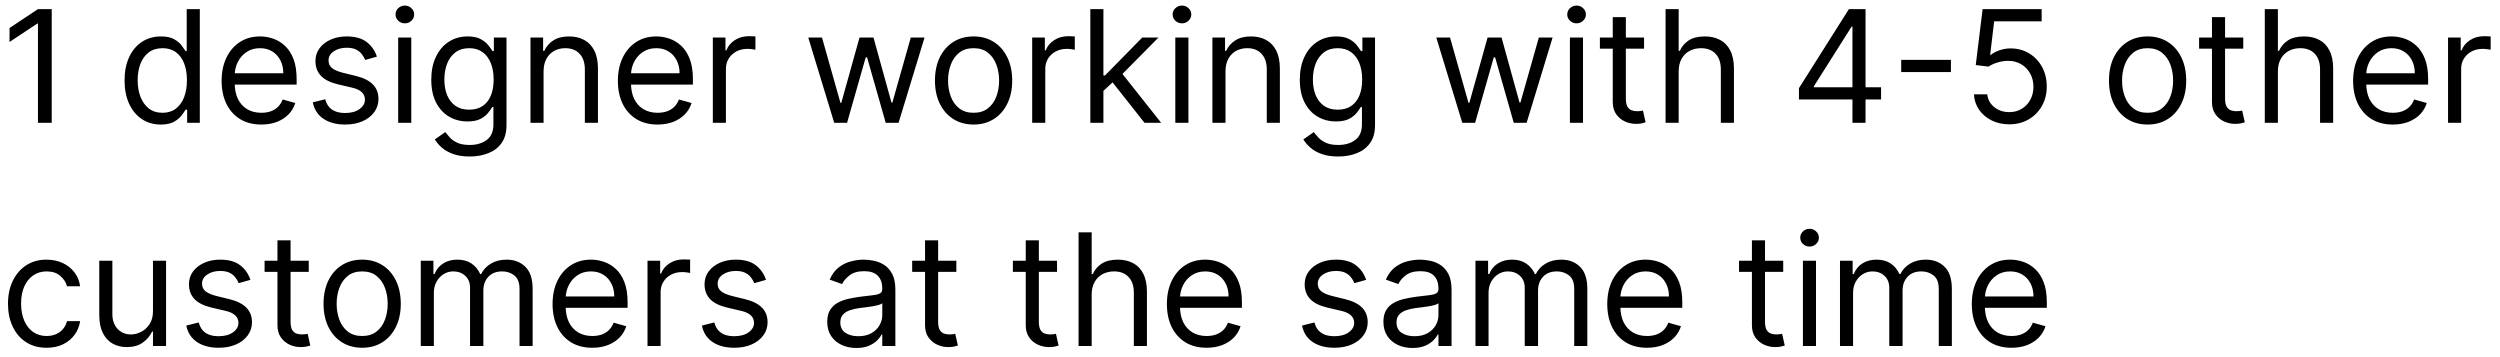 <svg width="224" height="32" viewBox="0 0 224 32" fill="none" xmlns="http://www.w3.org/2000/svg">
<path d="M4.634 0.818V11H3.401V2.111H3.341L0.855 3.761V2.509L3.401 0.818H4.634ZM14.403 11.159C13.766 11.159 13.204 10.998 12.717 10.677C12.23 10.352 11.849 9.895 11.574 9.305C11.299 8.711 11.161 8.01 11.161 7.202C11.161 6.4 11.299 5.704 11.574 5.114C11.849 4.524 12.232 4.068 12.722 3.746C13.213 3.425 13.78 3.264 14.423 3.264C14.92 3.264 15.312 3.347 15.601 3.513C15.893 3.675 16.115 3.861 16.267 4.07C16.423 4.275 16.544 4.444 16.63 4.577H16.729V0.818H17.903V11H16.769V9.827H16.63C16.544 9.966 16.421 10.142 16.262 10.354C16.103 10.562 15.876 10.75 15.581 10.915C15.286 11.078 14.893 11.159 14.403 11.159ZM14.562 10.105C15.032 10.105 15.43 9.982 15.755 9.737C16.08 9.489 16.327 9.146 16.496 8.708C16.665 8.267 16.749 7.759 16.749 7.182C16.749 6.612 16.666 6.113 16.501 5.685C16.335 5.255 16.09 4.92 15.765 4.681C15.44 4.439 15.039 4.318 14.562 4.318C14.065 4.318 13.65 4.446 13.319 4.701C12.991 4.953 12.744 5.296 12.578 5.73C12.416 6.161 12.335 6.645 12.335 7.182C12.335 7.725 12.417 8.219 12.583 8.663C12.752 9.104 13.001 9.455 13.329 9.717C13.66 9.976 14.071 10.105 14.562 10.105ZM23.416 11.159C22.68 11.159 22.046 10.997 21.512 10.672C20.982 10.344 20.572 9.886 20.284 9.3C19.999 8.71 19.857 8.024 19.857 7.241C19.857 6.459 19.999 5.77 20.284 5.173C20.572 4.573 20.974 4.106 21.487 3.771C22.004 3.433 22.608 3.264 23.297 3.264C23.695 3.264 24.087 3.33 24.475 3.463C24.863 3.596 25.216 3.811 25.534 4.109C25.852 4.404 26.106 4.795 26.295 5.283C26.484 5.77 26.578 6.37 26.578 7.082V7.58H20.692V6.565H25.385C25.385 6.134 25.299 5.75 25.126 5.412C24.957 5.074 24.715 4.807 24.401 4.612C24.089 4.416 23.721 4.318 23.297 4.318C22.829 4.318 22.425 4.434 22.084 4.666C21.746 4.895 21.486 5.193 21.303 5.561C21.121 5.929 21.03 6.323 21.03 6.744V7.42C21.03 7.997 21.129 8.486 21.328 8.887C21.53 9.285 21.81 9.588 22.168 9.797C22.526 10.002 22.942 10.105 23.416 10.105C23.724 10.105 24.003 10.062 24.251 9.976C24.503 9.886 24.72 9.754 24.903 9.578C25.085 9.399 25.226 9.177 25.325 8.912L26.459 9.23C26.34 9.615 26.139 9.953 25.857 10.244C25.576 10.533 25.227 10.758 24.813 10.921C24.399 11.079 23.933 11.159 23.416 11.159ZM33.772 5.074L32.718 5.372C32.652 5.197 32.554 5.026 32.425 4.86C32.299 4.691 32.126 4.552 31.908 4.442C31.689 4.333 31.409 4.278 31.067 4.278C30.6 4.278 30.211 4.386 29.899 4.602C29.591 4.814 29.437 5.084 29.437 5.412C29.437 5.704 29.543 5.934 29.755 6.103C29.967 6.272 30.299 6.413 30.749 6.526L31.883 6.804C32.566 6.97 33.074 7.223 33.409 7.565C33.744 7.903 33.911 8.339 33.911 8.872C33.911 9.31 33.785 9.701 33.533 10.046C33.285 10.39 32.937 10.662 32.489 10.861C32.042 11.06 31.521 11.159 30.928 11.159C30.149 11.159 29.505 10.99 28.994 10.652C28.484 10.314 28.161 9.82 28.025 9.17L29.139 8.892C29.245 9.303 29.445 9.611 29.74 9.817C30.038 10.022 30.428 10.125 30.908 10.125C31.455 10.125 31.889 10.009 32.211 9.777C32.536 9.542 32.698 9.26 32.698 8.932C32.698 8.667 32.605 8.445 32.42 8.266C32.234 8.083 31.949 7.947 31.565 7.858L30.292 7.56C29.593 7.394 29.079 7.137 28.751 6.789C28.426 6.438 28.264 5.999 28.264 5.472C28.264 5.041 28.384 4.66 28.626 4.328C28.872 3.997 29.205 3.737 29.626 3.548C30.05 3.359 30.53 3.264 31.067 3.264C31.823 3.264 32.416 3.43 32.847 3.761C33.282 4.093 33.59 4.53 33.772 5.074ZM35.677 11V3.364H36.851V11H35.677ZM36.274 2.091C36.045 2.091 35.848 2.013 35.682 1.857C35.52 1.701 35.439 1.514 35.439 1.295C35.439 1.077 35.52 0.889 35.682 0.734C35.848 0.578 36.045 0.5 36.274 0.5C36.503 0.5 36.698 0.578 36.861 0.734C37.026 0.889 37.109 1.077 37.109 1.295C37.109 1.514 37.026 1.701 36.861 1.857C36.698 2.013 36.503 2.091 36.274 2.091ZM42.082 14.023C41.515 14.023 41.028 13.95 40.62 13.804C40.213 13.662 39.873 13.473 39.601 13.237C39.333 13.005 39.119 12.757 38.96 12.492L39.895 11.835C40.001 11.974 40.135 12.133 40.297 12.312C40.46 12.495 40.682 12.652 40.963 12.785C41.248 12.921 41.621 12.989 42.082 12.989C42.699 12.989 43.207 12.839 43.608 12.541C44.009 12.243 44.21 11.776 44.21 11.139V9.588H44.11C44.024 9.727 43.902 9.9 43.742 10.105C43.587 10.307 43.361 10.488 43.066 10.647C42.775 10.803 42.38 10.881 41.883 10.881C41.267 10.881 40.713 10.735 40.223 10.443C39.735 10.152 39.349 9.727 39.064 9.17C38.783 8.614 38.642 7.938 38.642 7.142C38.642 6.36 38.779 5.679 39.054 5.099C39.329 4.515 39.712 4.065 40.203 3.746C40.693 3.425 41.26 3.264 41.903 3.264C42.4 3.264 42.795 3.347 43.086 3.513C43.381 3.675 43.607 3.861 43.762 4.07C43.922 4.275 44.044 4.444 44.13 4.577H44.25V3.364H45.383V11.219C45.383 11.875 45.234 12.409 44.936 12.82C44.641 13.234 44.243 13.537 43.742 13.729C43.245 13.925 42.692 14.023 42.082 14.023ZM42.042 9.827C42.513 9.827 42.911 9.719 43.235 9.504C43.56 9.288 43.807 8.978 43.976 8.574C44.145 8.17 44.23 7.686 44.23 7.122C44.23 6.572 44.147 6.086 43.981 5.665C43.816 5.245 43.57 4.915 43.245 4.676C42.921 4.438 42.52 4.318 42.042 4.318C41.545 4.318 41.131 4.444 40.799 4.696C40.471 4.948 40.224 5.286 40.059 5.71C39.896 6.134 39.815 6.605 39.815 7.122C39.815 7.652 39.898 8.121 40.064 8.529C40.233 8.933 40.481 9.252 40.809 9.484C41.141 9.712 41.552 9.827 42.042 9.827ZM48.704 6.406V11H47.531V3.364H48.664V4.557H48.764C48.943 4.169 49.215 3.857 49.579 3.622C49.944 3.384 50.414 3.264 50.991 3.264C51.508 3.264 51.961 3.37 52.348 3.582C52.736 3.791 53.038 4.109 53.253 4.537C53.469 4.961 53.576 5.498 53.576 6.148V11H52.403V6.227C52.403 5.627 52.247 5.16 51.936 4.825C51.624 4.487 51.197 4.318 50.653 4.318C50.279 4.318 49.944 4.399 49.649 4.562C49.357 4.724 49.127 4.961 48.958 5.273C48.789 5.584 48.704 5.962 48.704 6.406ZM58.922 11.159C58.186 11.159 57.552 10.997 57.018 10.672C56.488 10.344 56.078 9.886 55.79 9.3C55.505 8.71 55.362 8.024 55.362 7.241C55.362 6.459 55.505 5.77 55.79 5.173C56.078 4.573 56.479 4.106 56.993 3.771C57.51 3.433 58.113 3.264 58.803 3.264C59.2 3.264 59.593 3.33 59.981 3.463C60.369 3.596 60.722 3.811 61.04 4.109C61.358 4.404 61.612 4.795 61.801 5.283C61.989 5.77 62.084 6.37 62.084 7.082V7.58H56.198V6.565H60.891C60.891 6.134 60.805 5.75 60.632 5.412C60.463 5.074 60.221 4.807 59.906 4.612C59.595 4.416 59.227 4.318 58.803 4.318C58.335 4.318 57.931 4.434 57.59 4.666C57.252 4.895 56.991 5.193 56.809 5.561C56.627 5.929 56.536 6.323 56.536 6.744V7.42C56.536 7.997 56.635 8.486 56.834 8.887C57.036 9.285 57.316 9.588 57.674 9.797C58.032 10.002 58.448 10.105 58.922 10.105C59.23 10.105 59.509 10.062 59.757 9.976C60.009 9.886 60.226 9.754 60.409 9.578C60.591 9.399 60.732 9.177 60.831 8.912L61.965 9.23C61.845 9.615 61.645 9.953 61.363 10.244C61.081 10.533 60.733 10.758 60.319 10.921C59.905 11.079 59.439 11.159 58.922 11.159ZM63.869 11V3.364H65.002V4.517H65.082C65.221 4.139 65.473 3.833 65.838 3.597C66.202 3.362 66.613 3.244 67.07 3.244C67.157 3.244 67.264 3.246 67.394 3.249C67.523 3.253 67.621 3.258 67.687 3.264V4.457C67.647 4.447 67.556 4.433 67.413 4.413C67.274 4.389 67.127 4.378 66.971 4.378C66.6 4.378 66.268 4.456 65.977 4.612C65.688 4.764 65.46 4.976 65.291 5.248C65.125 5.516 65.042 5.823 65.042 6.168V11H63.869ZM74.745 11L72.419 3.364H73.652L75.302 9.21H75.382L77.012 3.364H78.265L79.876 9.19H79.956L81.606 3.364H82.839L80.512 11H79.359L77.689 5.134H77.569L75.899 11H74.745ZM87.233 11.159C86.543 11.159 85.939 10.995 85.418 10.667C84.901 10.339 84.497 9.88 84.205 9.29C83.917 8.7 83.772 8.01 83.772 7.222C83.772 6.426 83.917 5.732 84.205 5.138C84.497 4.545 84.901 4.085 85.418 3.756C85.939 3.428 86.543 3.264 87.233 3.264C87.922 3.264 88.525 3.428 89.042 3.756C89.563 4.085 89.967 4.545 90.255 5.138C90.547 5.732 90.693 6.426 90.693 7.222C90.693 8.01 90.547 8.7 90.255 9.29C89.967 9.88 89.563 10.339 89.042 10.667C88.525 10.995 87.922 11.159 87.233 11.159ZM87.233 10.105C87.757 10.105 88.187 9.971 88.525 9.702C88.864 9.434 89.114 9.081 89.276 8.643C89.439 8.206 89.52 7.732 89.52 7.222C89.52 6.711 89.439 6.236 89.276 5.795C89.114 5.354 88.864 4.998 88.525 4.726C88.187 4.454 87.757 4.318 87.233 4.318C86.709 4.318 86.278 4.454 85.94 4.726C85.602 4.998 85.352 5.354 85.189 5.795C85.027 6.236 84.946 6.711 84.946 7.222C84.946 7.732 85.027 8.206 85.189 8.643C85.352 9.081 85.602 9.434 85.94 9.702C86.278 9.971 86.709 10.105 87.233 10.105ZM92.484 11V3.364H93.618V4.517H93.697C93.836 4.139 94.088 3.833 94.453 3.597C94.817 3.362 95.228 3.244 95.686 3.244C95.772 3.244 95.88 3.246 96.009 3.249C96.138 3.253 96.236 3.258 96.302 3.264V4.457C96.262 4.447 96.171 4.433 96.029 4.413C95.89 4.389 95.742 4.378 95.586 4.378C95.215 4.378 94.884 4.456 94.592 4.612C94.304 4.764 94.075 4.976 93.906 5.248C93.74 5.516 93.657 5.823 93.657 6.168V11H92.484ZM98.787 8.216L98.767 6.764H99.005L102.346 3.364H103.798L100.238 6.963H100.139L98.787 8.216ZM97.693 11V0.818H98.866V11H97.693ZM102.545 11L99.562 7.222L100.398 6.406L104.037 11H102.545ZM105.308 11V3.364H106.482V11H105.308ZM105.905 2.091C105.676 2.091 105.479 2.013 105.313 1.857C105.151 1.701 105.07 1.514 105.07 1.295C105.07 1.077 105.151 0.889 105.313 0.734C105.479 0.578 105.676 0.5 105.905 0.5C106.134 0.5 106.329 0.578 106.491 0.734C106.657 0.889 106.74 1.077 106.74 1.295C106.74 1.514 106.657 1.701 106.491 1.857C106.329 2.013 106.134 2.091 105.905 2.091ZM109.804 6.406V11H108.631V3.364H109.764V4.557H109.863C110.042 4.169 110.314 3.857 110.679 3.622C111.043 3.384 111.514 3.264 112.091 3.264C112.608 3.264 113.06 3.37 113.448 3.582C113.836 3.791 114.137 4.109 114.353 4.537C114.568 4.961 114.676 5.498 114.676 6.148V11H113.503V6.227C113.503 5.627 113.347 5.16 113.035 4.825C112.724 4.487 112.296 4.318 111.753 4.318C111.378 4.318 111.043 4.399 110.748 4.562C110.457 4.724 110.226 4.961 110.057 5.273C109.888 5.584 109.804 5.962 109.804 6.406ZM119.902 14.023C119.336 14.023 118.848 13.95 118.441 13.804C118.033 13.662 117.693 13.473 117.422 13.237C117.153 13.005 116.939 12.757 116.78 12.492L117.715 11.835C117.821 11.974 117.955 12.133 118.118 12.312C118.28 12.495 118.502 12.652 118.784 12.785C119.069 12.921 119.442 12.989 119.902 12.989C120.519 12.989 121.028 12.839 121.429 12.541C121.83 12.243 122.03 11.776 122.03 11.139V9.588H121.931C121.845 9.727 121.722 9.9 121.563 10.105C121.407 10.307 121.182 10.488 120.887 10.647C120.595 10.803 120.201 10.881 119.703 10.881C119.087 10.881 118.533 10.735 118.043 10.443C117.556 10.152 117.17 9.727 116.885 9.17C116.603 8.614 116.462 7.938 116.462 7.142C116.462 6.36 116.6 5.679 116.875 5.099C117.15 4.515 117.533 4.065 118.023 3.746C118.514 3.425 119.08 3.264 119.723 3.264C120.221 3.264 120.615 3.347 120.907 3.513C121.202 3.675 121.427 3.861 121.583 4.07C121.742 4.275 121.864 4.444 121.951 4.577H122.07V3.364H123.203V11.219C123.203 11.875 123.054 12.409 122.756 12.82C122.461 13.234 122.063 13.537 121.563 13.729C121.066 13.925 120.512 14.023 119.902 14.023ZM119.863 9.827C120.333 9.827 120.731 9.719 121.056 9.504C121.381 9.288 121.627 8.978 121.797 8.574C121.966 8.17 122.05 7.686 122.05 7.122C122.05 6.572 121.967 6.086 121.801 5.665C121.636 5.245 121.391 4.915 121.066 4.676C120.741 4.438 120.34 4.318 119.863 4.318C119.365 4.318 118.951 4.444 118.62 4.696C118.292 4.948 118.045 5.286 117.879 5.71C117.717 6.134 117.635 6.605 117.635 7.122C117.635 7.652 117.718 8.121 117.884 8.529C118.053 8.933 118.301 9.252 118.63 9.484C118.961 9.712 119.372 9.827 119.863 9.827ZM131.019 11L128.692 3.364H129.925L131.576 9.21H131.655L133.286 3.364H134.539L136.15 9.19H136.229L137.88 3.364H139.113L136.786 11H135.632L133.962 5.134H133.843L132.172 11H131.019ZM140.664 11V3.364H141.837V11H140.664ZM141.26 2.091C141.032 2.091 140.834 2.013 140.669 1.857C140.506 1.701 140.425 1.514 140.425 1.295C140.425 1.077 140.506 0.889 140.669 0.734C140.834 0.578 141.032 0.5 141.26 0.5C141.489 0.5 141.685 0.578 141.847 0.734C142.013 0.889 142.096 1.077 142.096 1.295C142.096 1.514 142.013 1.701 141.847 1.857C141.685 2.013 141.489 2.091 141.26 2.091ZM147.307 3.364V4.358H143.35V3.364H147.307ZM144.503 1.534H145.676V8.812C145.676 9.144 145.724 9.393 145.82 9.558C145.92 9.721 146.046 9.83 146.198 9.886C146.354 9.939 146.518 9.966 146.691 9.966C146.82 9.966 146.926 9.959 147.009 9.946C147.092 9.929 147.158 9.916 147.208 9.906L147.446 10.96C147.367 10.99 147.256 11.02 147.113 11.05C146.971 11.083 146.79 11.099 146.571 11.099C146.24 11.099 145.915 11.028 145.597 10.886C145.282 10.743 145.02 10.526 144.811 10.234C144.606 9.943 144.503 9.575 144.503 9.131V1.534ZM150.409 6.406V11H149.236V0.818H150.409V4.557H150.509C150.688 4.162 150.956 3.849 151.314 3.617C151.675 3.382 152.156 3.264 152.756 3.264C153.276 3.264 153.732 3.369 154.123 3.577C154.514 3.783 154.817 4.099 155.033 4.527C155.252 4.951 155.361 5.491 155.361 6.148V11H154.188V6.227C154.188 5.621 154.03 5.152 153.715 4.82C153.404 4.486 152.971 4.318 152.418 4.318C152.033 4.318 151.689 4.399 151.384 4.562C151.082 4.724 150.843 4.961 150.668 5.273C150.495 5.584 150.409 5.962 150.409 6.406ZM161.186 8.912V7.898L165.661 0.818H166.397V2.389H165.9L162.519 7.739V7.818H168.544V8.912H161.186ZM165.979 11V8.604V8.131V0.818H167.152V11H165.979ZM174.802 5.362V6.456H170.348V5.362H174.802ZM180.029 11.139C179.445 11.139 178.92 11.023 178.453 10.791C177.985 10.559 177.611 10.241 177.329 9.837C177.047 9.432 176.893 8.972 176.867 8.455H178.06C178.106 8.915 178.315 9.296 178.686 9.598C179.061 9.896 179.508 10.046 180.029 10.046C180.446 10.046 180.818 9.948 181.142 9.752C181.471 9.557 181.727 9.288 181.913 8.947C182.102 8.602 182.196 8.213 182.196 7.778C182.196 7.334 182.099 6.938 181.903 6.59C181.711 6.239 181.446 5.962 181.108 5.76C180.77 5.558 180.383 5.455 179.949 5.452C179.638 5.448 179.318 5.496 178.99 5.596C178.662 5.692 178.391 5.816 178.179 5.969L177.026 5.83L177.642 0.818H182.932V1.912H178.676L178.319 4.915H178.378C178.587 4.749 178.849 4.612 179.164 4.502C179.479 4.393 179.807 4.338 180.148 4.338C180.771 4.338 181.326 4.487 181.814 4.786C182.304 5.08 182.689 5.485 182.967 5.999C183.249 6.512 183.39 7.099 183.39 7.759C183.39 8.408 183.244 8.988 182.952 9.499C182.664 10.006 182.266 10.407 181.759 10.702C181.252 10.993 180.675 11.139 180.029 11.139ZM192.424 11.159C191.735 11.159 191.13 10.995 190.61 10.667C190.093 10.339 189.688 9.88 189.396 9.29C189.108 8.7 188.964 8.01 188.964 7.222C188.964 6.426 189.108 5.732 189.396 5.138C189.688 4.545 190.093 4.085 190.61 3.756C191.13 3.428 191.735 3.264 192.424 3.264C193.114 3.264 193.717 3.428 194.234 3.756C194.754 4.085 195.159 4.545 195.447 5.138C195.739 5.732 195.884 6.426 195.884 7.222C195.884 8.01 195.739 8.7 195.447 9.29C195.159 9.88 194.754 10.339 194.234 10.667C193.717 10.995 193.114 11.159 192.424 11.159ZM192.424 10.105C192.948 10.105 193.379 9.971 193.717 9.702C194.055 9.434 194.305 9.081 194.468 8.643C194.63 8.206 194.711 7.732 194.711 7.222C194.711 6.711 194.63 6.236 194.468 5.795C194.305 5.354 194.055 4.998 193.717 4.726C193.379 4.454 192.948 4.318 192.424 4.318C191.901 4.318 191.47 4.454 191.132 4.726C190.794 4.998 190.543 5.354 190.381 5.795C190.218 6.236 190.137 6.711 190.137 7.222C190.137 7.732 190.218 8.206 190.381 8.643C190.543 9.081 190.794 9.434 191.132 9.702C191.47 9.971 191.901 10.105 192.424 10.105ZM200.996 3.364V4.358H197.039V3.364H200.996ZM198.192 1.534H199.366V8.812C199.366 9.144 199.414 9.393 199.51 9.558C199.609 9.721 199.735 9.83 199.888 9.886C200.044 9.939 200.208 9.966 200.38 9.966C200.509 9.966 200.615 9.959 200.698 9.946C200.781 9.929 200.847 9.916 200.897 9.906L201.136 10.96C201.056 10.99 200.945 11.02 200.803 11.05C200.66 11.083 200.479 11.099 200.261 11.099C199.929 11.099 199.604 11.028 199.286 10.886C198.971 10.743 198.71 10.526 198.501 10.234C198.295 9.943 198.192 9.575 198.192 9.131V1.534ZM204.099 6.406V11H202.925V0.818H204.099V4.557H204.198C204.377 4.162 204.646 3.849 205.004 3.617C205.365 3.382 205.845 3.264 206.445 3.264C206.966 3.264 207.421 3.369 207.812 3.577C208.204 3.783 208.507 4.099 208.722 4.527C208.941 4.951 209.05 5.491 209.05 6.148V11H207.877V6.227C207.877 5.621 207.72 5.152 207.405 4.82C207.093 4.486 206.661 4.318 206.107 4.318C205.723 4.318 205.378 4.399 205.073 4.562C204.772 4.724 204.533 4.961 204.357 5.273C204.185 5.584 204.099 5.962 204.099 6.406ZM214.399 11.159C213.663 11.159 213.028 10.997 212.494 10.672C211.964 10.344 211.555 9.886 211.267 9.3C210.981 8.71 210.839 8.024 210.839 7.241C210.839 6.459 210.981 5.77 211.267 5.173C211.555 4.573 211.956 4.106 212.47 3.771C212.987 3.433 213.59 3.264 214.279 3.264C214.677 3.264 215.07 3.33 215.458 3.463C215.845 3.596 216.198 3.811 216.517 4.109C216.835 4.404 217.088 4.795 217.277 5.283C217.466 5.77 217.561 6.37 217.561 7.082V7.58H211.674V6.565H216.367C216.367 6.134 216.281 5.75 216.109 5.412C215.94 5.074 215.698 4.807 215.383 4.612C215.071 4.416 214.704 4.318 214.279 4.318C213.812 4.318 213.408 4.434 213.066 4.666C212.728 4.895 212.468 5.193 212.286 5.561C212.103 5.929 212.012 6.323 212.012 6.744V7.42C212.012 7.997 212.112 8.486 212.311 8.887C212.513 9.285 212.793 9.588 213.151 9.797C213.509 10.002 213.925 10.105 214.399 10.105C214.707 10.105 214.985 10.062 215.234 9.976C215.486 9.886 215.703 9.754 215.885 9.578C216.067 9.399 216.208 9.177 216.308 8.912L217.441 9.23C217.322 9.615 217.121 9.953 216.84 10.244C216.558 10.533 216.21 10.758 215.796 10.921C215.381 11.079 214.916 11.159 214.399 11.159ZM219.345 11V3.364H220.479V4.517H220.558C220.698 4.139 220.95 3.833 221.314 3.597C221.679 3.362 222.09 3.244 222.547 3.244C222.633 3.244 222.741 3.246 222.87 3.249C222.999 3.253 223.097 3.258 223.164 3.264V4.457C223.124 4.447 223.033 4.433 222.89 4.413C222.751 4.389 222.603 4.378 222.448 4.378C222.076 4.378 221.745 4.456 221.453 4.612C221.165 4.764 220.936 4.976 220.767 5.248C220.602 5.516 220.519 5.823 220.519 6.168V11H219.345ZM4.176 31.159C3.46 31.159 2.844 30.99 2.327 30.652C1.81 30.314 1.412 29.848 1.134 29.255C0.855 28.662 0.716 27.984 0.716 27.222C0.716 26.446 0.858 25.762 1.143 25.168C1.432 24.572 1.833 24.106 2.347 23.771C2.864 23.433 3.467 23.264 4.156 23.264C4.693 23.264 5.177 23.364 5.608 23.562C6.039 23.761 6.392 24.04 6.667 24.398C6.942 24.756 7.113 25.173 7.179 25.651H6.006C5.916 25.303 5.717 24.994 5.409 24.726C5.104 24.454 4.693 24.318 4.176 24.318C3.719 24.318 3.318 24.438 2.973 24.676C2.632 24.912 2.365 25.245 2.173 25.675C1.984 26.103 1.889 26.605 1.889 27.182C1.889 27.772 1.982 28.285 2.168 28.723C2.357 29.16 2.622 29.5 2.963 29.742C3.308 29.984 3.712 30.105 4.176 30.105C4.481 30.105 4.758 30.052 5.006 29.946C5.255 29.84 5.465 29.688 5.638 29.489C5.81 29.29 5.933 29.051 6.006 28.773H7.179C7.113 29.224 6.949 29.63 6.687 29.991C6.428 30.349 6.085 30.634 5.658 30.846C5.233 31.055 4.74 31.159 4.176 31.159ZM13.707 27.878V23.364H14.88V31H13.707V29.707H13.627C13.448 30.095 13.17 30.425 12.792 30.697C12.414 30.965 11.937 31.099 11.36 31.099C10.883 31.099 10.459 30.995 10.087 30.786C9.716 30.574 9.424 30.256 9.212 29.832C9 29.404 8.894 28.866 8.894 28.216V23.364H10.068V28.136C10.068 28.693 10.223 29.137 10.535 29.469C10.85 29.8 11.251 29.966 11.738 29.966C12.03 29.966 12.326 29.891 12.628 29.742C12.933 29.593 13.188 29.364 13.393 29.056C13.602 28.748 13.707 28.355 13.707 27.878ZM22.438 25.074L21.384 25.372C21.318 25.197 21.22 25.026 21.091 24.86C20.965 24.691 20.792 24.552 20.574 24.442C20.355 24.333 20.075 24.278 19.733 24.278C19.266 24.278 18.877 24.386 18.565 24.602C18.257 24.814 18.103 25.084 18.103 25.412C18.103 25.704 18.209 25.934 18.421 26.103C18.633 26.272 18.965 26.413 19.415 26.526L20.549 26.804C21.232 26.97 21.74 27.223 22.075 27.565C22.41 27.903 22.577 28.338 22.577 28.872C22.577 29.31 22.451 29.701 22.199 30.046C21.951 30.39 21.603 30.662 21.155 30.861C20.708 31.06 20.188 31.159 19.594 31.159C18.815 31.159 18.171 30.99 17.66 30.652C17.15 30.314 16.827 29.82 16.691 29.171L17.805 28.892C17.911 29.303 18.111 29.611 18.406 29.817C18.704 30.022 19.094 30.125 19.574 30.125C20.121 30.125 20.555 30.009 20.877 29.777C21.202 29.542 21.364 29.26 21.364 28.932C21.364 28.667 21.271 28.445 21.086 28.266C20.9 28.083 20.615 27.947 20.231 27.858L18.958 27.56C18.259 27.394 17.745 27.137 17.417 26.789C17.092 26.438 16.93 25.999 16.93 25.472C16.93 25.041 17.05 24.66 17.292 24.328C17.538 23.997 17.871 23.736 18.292 23.548C18.716 23.359 19.197 23.264 19.733 23.264C20.489 23.264 21.082 23.43 21.513 23.761C21.948 24.093 22.256 24.53 22.438 25.074ZM27.664 23.364V24.358H23.707V23.364H27.664ZM24.86 21.534H26.034V28.812C26.034 29.144 26.082 29.392 26.178 29.558C26.277 29.721 26.403 29.83 26.556 29.886C26.712 29.939 26.876 29.966 27.048 29.966C27.177 29.966 27.283 29.959 27.366 29.946C27.449 29.93 27.515 29.916 27.565 29.906L27.804 30.96C27.724 30.99 27.613 31.02 27.471 31.05C27.328 31.083 27.147 31.099 26.929 31.099C26.597 31.099 26.272 31.028 25.954 30.886C25.639 30.743 25.378 30.526 25.169 30.234C24.963 29.943 24.86 29.575 24.86 29.131V21.534ZM32.45 31.159C31.76 31.159 31.155 30.995 30.635 30.667C30.118 30.339 29.713 29.88 29.422 29.29C29.134 28.7 28.989 28.01 28.989 27.222C28.989 26.426 29.134 25.732 29.422 25.139C29.713 24.545 30.118 24.084 30.635 23.756C31.155 23.428 31.76 23.264 32.45 23.264C33.139 23.264 33.742 23.428 34.259 23.756C34.78 24.084 35.184 24.545 35.472 25.139C35.764 25.732 35.91 26.426 35.91 27.222C35.91 28.01 35.764 28.7 35.472 29.29C35.184 29.88 34.78 30.339 34.259 30.667C33.742 30.995 33.139 31.159 32.45 31.159ZM32.45 30.105C32.973 30.105 33.404 29.971 33.742 29.702C34.08 29.434 34.331 29.081 34.493 28.643C34.655 28.206 34.736 27.732 34.736 27.222C34.736 26.711 34.655 26.236 34.493 25.795C34.331 25.354 34.08 24.998 33.742 24.726C33.404 24.454 32.973 24.318 32.45 24.318C31.926 24.318 31.495 24.454 31.157 24.726C30.819 24.998 30.569 25.354 30.406 25.795C30.244 26.236 30.163 26.711 30.163 27.222C30.163 27.732 30.244 28.206 30.406 28.643C30.569 29.081 30.819 29.434 31.157 29.702C31.495 29.971 31.926 30.105 32.45 30.105ZM37.701 31V23.364H38.834V24.557H38.934C39.093 24.149 39.35 23.833 39.704 23.607C40.059 23.379 40.485 23.264 40.982 23.264C41.486 23.264 41.905 23.379 42.24 23.607C42.578 23.833 42.841 24.149 43.03 24.557H43.11C43.306 24.162 43.599 23.849 43.99 23.617C44.381 23.382 44.85 23.264 45.397 23.264C46.08 23.264 46.638 23.478 47.072 23.905C47.507 24.33 47.724 24.991 47.724 25.889V31H46.55V25.889C46.55 25.326 46.396 24.923 46.088 24.681C45.78 24.439 45.417 24.318 44.999 24.318C44.462 24.318 44.046 24.481 43.751 24.805C43.456 25.127 43.309 25.535 43.309 26.028V31H42.116V25.77C42.116 25.336 41.975 24.986 41.693 24.721C41.411 24.452 41.048 24.318 40.604 24.318C40.299 24.318 40.014 24.399 39.749 24.562C39.487 24.724 39.275 24.95 39.113 25.238C38.954 25.523 38.874 25.853 38.874 26.227V31H37.701ZM53.071 31.159C52.335 31.159 51.7 30.997 51.166 30.672C50.636 30.344 50.227 29.886 49.938 29.3C49.653 28.71 49.511 28.024 49.511 27.241C49.511 26.459 49.653 25.77 49.938 25.173C50.227 24.573 50.628 24.106 51.142 23.771C51.659 23.433 52.262 23.264 52.951 23.264C53.349 23.264 53.742 23.331 54.129 23.463C54.517 23.596 54.87 23.811 55.188 24.109C55.507 24.404 55.76 24.796 55.949 25.283C56.138 25.77 56.232 26.37 56.232 27.082V27.579H50.346V26.565H55.039C55.039 26.134 54.953 25.75 54.781 25.412C54.612 25.074 54.37 24.807 54.055 24.611C53.743 24.416 53.375 24.318 52.951 24.318C52.484 24.318 52.08 24.434 51.738 24.666C51.4 24.895 51.14 25.193 50.958 25.561C50.775 25.929 50.684 26.323 50.684 26.744V27.421C50.684 27.997 50.784 28.486 50.982 28.887C51.185 29.285 51.465 29.588 51.823 29.797C52.181 30.002 52.596 30.105 53.071 30.105C53.379 30.105 53.657 30.062 53.906 29.976C54.158 29.886 54.375 29.754 54.557 29.578C54.739 29.399 54.88 29.177 54.98 28.912L56.113 29.23C55.994 29.615 55.793 29.953 55.511 30.244C55.23 30.533 54.882 30.758 54.468 30.921C54.053 31.079 53.587 31.159 53.071 31.159ZM58.017 31V23.364H59.151V24.517H59.23C59.37 24.139 59.621 23.833 59.986 23.597C60.351 23.362 60.761 23.244 61.219 23.244C61.305 23.244 61.413 23.246 61.542 23.249C61.671 23.253 61.769 23.258 61.835 23.264V24.457C61.796 24.447 61.705 24.433 61.562 24.413C61.423 24.389 61.275 24.378 61.12 24.378C60.748 24.378 60.417 24.456 60.125 24.611C59.837 24.764 59.608 24.976 59.439 25.248C59.273 25.516 59.191 25.823 59.191 26.168V31H58.017ZM68.635 25.074L67.581 25.372C67.515 25.197 67.417 25.026 67.288 24.86C67.162 24.691 66.99 24.552 66.771 24.442C66.552 24.333 66.272 24.278 65.931 24.278C65.463 24.278 65.074 24.386 64.762 24.602C64.454 24.814 64.3 25.084 64.3 25.412C64.3 25.704 64.406 25.934 64.618 26.103C64.83 26.272 65.162 26.413 65.613 26.526L66.746 26.804C67.429 26.97 67.938 27.223 68.272 27.565C68.607 27.903 68.775 28.338 68.775 28.872C68.775 29.31 68.649 29.701 68.397 30.046C68.148 30.39 67.8 30.662 67.353 30.861C66.905 31.06 66.385 31.159 65.791 31.159C65.013 31.159 64.368 30.99 63.858 30.652C63.347 30.314 63.024 29.82 62.888 29.171L64.002 28.892C64.108 29.303 64.308 29.611 64.603 29.817C64.902 30.022 65.291 30.125 65.772 30.125C66.319 30.125 66.753 30.009 67.074 29.777C67.399 29.542 67.561 29.26 67.561 28.932C67.561 28.667 67.469 28.445 67.283 28.266C67.097 28.083 66.812 27.947 66.428 27.858L65.155 27.56C64.456 27.394 63.942 27.137 63.614 26.789C63.289 26.438 63.127 25.999 63.127 25.472C63.127 25.041 63.248 24.66 63.49 24.328C63.735 23.997 64.068 23.736 64.489 23.548C64.913 23.359 65.394 23.264 65.931 23.264C66.686 23.264 67.28 23.43 67.711 23.761C68.145 24.093 68.453 24.53 68.635 25.074ZM76.725 31.179C76.241 31.179 75.802 31.088 75.408 30.905C75.013 30.72 74.7 30.453 74.468 30.105C74.236 29.754 74.12 29.329 74.12 28.832C74.12 28.395 74.206 28.04 74.379 27.768C74.551 27.493 74.781 27.278 75.07 27.122C75.358 26.966 75.676 26.85 76.024 26.774C76.376 26.695 76.729 26.632 77.083 26.585C77.547 26.526 77.924 26.481 78.212 26.451C78.504 26.418 78.716 26.363 78.848 26.287C78.984 26.211 79.052 26.078 79.052 25.889V25.849C79.052 25.359 78.918 24.978 78.649 24.706C78.384 24.434 77.981 24.298 77.441 24.298C76.881 24.298 76.442 24.421 76.124 24.666C75.806 24.912 75.582 25.173 75.453 25.452L74.339 25.054C74.538 24.59 74.803 24.229 75.134 23.97C75.469 23.708 75.834 23.526 76.228 23.423C76.626 23.317 77.017 23.264 77.401 23.264C77.647 23.264 77.928 23.294 78.247 23.354C78.568 23.41 78.878 23.528 79.176 23.707C79.478 23.886 79.728 24.156 79.927 24.517C80.126 24.878 80.225 25.362 80.225 25.969V31H79.052V29.966H78.992C78.913 30.132 78.78 30.309 78.595 30.498C78.409 30.687 78.162 30.848 77.854 30.98C77.546 31.113 77.169 31.179 76.725 31.179ZM76.904 30.125C77.368 30.125 77.759 30.034 78.078 29.852C78.399 29.669 78.641 29.434 78.803 29.146C78.969 28.857 79.052 28.554 79.052 28.236V27.162C79.002 27.222 78.893 27.276 78.724 27.326C78.558 27.372 78.366 27.414 78.147 27.45C77.932 27.483 77.721 27.513 77.516 27.54C77.314 27.563 77.15 27.583 77.024 27.599C76.719 27.639 76.434 27.704 76.168 27.793C75.907 27.88 75.695 28.01 75.532 28.186C75.373 28.358 75.293 28.594 75.293 28.892C75.293 29.3 75.444 29.608 75.746 29.817C76.051 30.022 76.437 30.125 76.904 30.125ZM85.688 23.364V24.358H81.731V23.364H85.688ZM82.884 21.534H84.057V28.812C84.057 29.144 84.105 29.392 84.201 29.558C84.301 29.721 84.427 29.83 84.579 29.886C84.735 29.939 84.899 29.966 85.071 29.966C85.201 29.966 85.307 29.959 85.39 29.946C85.472 29.93 85.539 29.916 85.588 29.906L85.827 30.96C85.748 30.99 85.636 31.02 85.494 31.05C85.351 31.083 85.171 31.099 84.952 31.099C84.621 31.099 84.296 31.028 83.978 30.886C83.663 30.743 83.401 30.526 83.192 30.234C82.987 29.943 82.884 29.575 82.884 29.131V21.534ZM94.711 23.364V24.358H90.754V23.364H94.711ZM91.907 21.534H93.081V28.812C93.081 29.144 93.129 29.392 93.225 29.558C93.324 29.721 93.45 29.83 93.603 29.886C93.758 29.939 93.922 29.966 94.095 29.966C94.224 29.966 94.33 29.959 94.413 29.946C94.496 29.93 94.562 29.916 94.612 29.906L94.85 30.96C94.771 30.99 94.66 31.02 94.517 31.05C94.375 31.083 94.194 31.099 93.975 31.099C93.644 31.099 93.319 31.028 93.001 30.886C92.686 30.743 92.424 30.526 92.216 30.234C92.01 29.943 91.907 29.575 91.907 29.131V21.534ZM97.814 26.406V31H96.64V20.818H97.814V24.557H97.913C98.092 24.162 98.36 23.849 98.718 23.617C99.08 23.382 99.56 23.264 100.16 23.264C100.681 23.264 101.136 23.369 101.527 23.577C101.918 23.783 102.222 24.099 102.437 24.527C102.656 24.951 102.765 25.491 102.765 26.148V31H101.592V26.227C101.592 25.621 101.435 25.152 101.12 24.82C100.808 24.486 100.376 24.318 99.822 24.318C99.438 24.318 99.093 24.399 98.788 24.562C98.486 24.724 98.248 24.961 98.072 25.273C97.9 25.584 97.814 25.962 97.814 26.406ZM108.113 31.159C107.378 31.159 106.743 30.997 106.209 30.672C105.679 30.344 105.27 29.886 104.981 29.3C104.696 28.71 104.554 28.024 104.554 27.241C104.554 26.459 104.696 25.77 104.981 25.173C105.27 24.573 105.671 24.106 106.184 23.771C106.702 23.433 107.305 23.264 107.994 23.264C108.392 23.264 108.785 23.331 109.172 23.463C109.56 23.596 109.913 23.811 110.231 24.109C110.55 24.404 110.803 24.796 110.992 25.283C111.181 25.77 111.275 26.37 111.275 27.082V27.579H105.389V26.565H110.082C110.082 26.134 109.996 25.75 109.824 25.412C109.655 25.074 109.413 24.807 109.098 24.611C108.786 24.416 108.418 24.318 107.994 24.318C107.527 24.318 107.122 24.434 106.781 24.666C106.443 24.895 106.183 25.193 106.001 25.561C105.818 25.929 105.727 26.323 105.727 26.744V27.421C105.727 27.997 105.827 28.486 106.025 28.887C106.228 29.285 106.508 29.588 106.866 29.797C107.224 30.002 107.64 30.105 108.113 30.105C108.422 30.105 108.7 30.062 108.949 29.976C109.201 29.886 109.418 29.754 109.6 29.578C109.782 29.399 109.923 29.177 110.023 28.912L111.156 29.23C111.037 29.615 110.836 29.953 110.555 30.244C110.273 30.533 109.925 30.758 109.51 30.921C109.096 31.079 108.631 31.159 108.113 31.159ZM122.407 25.074L121.353 25.372C121.287 25.197 121.189 25.026 121.059 24.86C120.934 24.691 120.761 24.552 120.542 24.442C120.324 24.333 120.044 24.278 119.702 24.278C119.235 24.278 118.845 24.386 118.534 24.602C118.226 24.814 118.072 25.084 118.072 25.412C118.072 25.704 118.178 25.934 118.39 26.103C118.602 26.272 118.933 26.413 119.384 26.526L120.518 26.804C121.2 26.97 121.709 27.223 122.044 27.565C122.379 27.903 122.546 28.338 122.546 28.872C122.546 29.31 122.42 29.701 122.168 30.046C121.92 30.39 121.572 30.662 121.124 30.861C120.677 31.06 120.156 31.159 119.563 31.159C118.784 31.159 118.14 30.99 117.629 30.652C117.119 30.314 116.796 29.82 116.66 29.171L117.773 28.892C117.879 29.303 118.08 29.611 118.375 29.817C118.673 30.022 119.063 30.125 119.543 30.125C120.09 30.125 120.524 30.009 120.846 29.777C121.171 29.542 121.333 29.26 121.333 28.932C121.333 28.667 121.24 28.445 121.055 28.266C120.869 28.083 120.584 27.947 120.199 27.858L118.927 27.56C118.227 27.394 117.714 27.137 117.385 26.789C117.061 26.438 116.898 25.999 116.898 25.472C116.898 25.041 117.019 24.66 117.261 24.328C117.506 23.997 117.84 23.736 118.26 23.548C118.685 23.359 119.165 23.264 119.702 23.264C120.458 23.264 121.051 23.43 121.482 23.761C121.916 24.093 122.224 24.53 122.407 25.074ZM126.559 31.179C126.075 31.179 125.636 31.088 125.242 30.905C124.847 30.72 124.534 30.453 124.302 30.105C124.07 29.754 123.954 29.329 123.954 28.832C123.954 28.395 124.04 28.04 124.213 27.768C124.385 27.493 124.615 27.278 124.904 27.122C125.192 26.966 125.51 26.85 125.858 26.774C126.21 26.695 126.563 26.632 126.917 26.585C127.381 26.526 127.757 26.481 128.046 26.451C128.337 26.418 128.55 26.363 128.682 26.287C128.818 26.211 128.886 26.078 128.886 25.889V25.849C128.886 25.359 128.752 24.978 128.483 24.706C128.218 24.434 127.815 24.298 127.275 24.298C126.715 24.298 126.276 24.421 125.958 24.666C125.64 24.912 125.416 25.173 125.287 25.452L124.173 25.054C124.372 24.59 124.637 24.229 124.968 23.97C125.303 23.708 125.668 23.526 126.062 23.423C126.46 23.317 126.851 23.264 127.235 23.264C127.481 23.264 127.762 23.294 128.081 23.354C128.402 23.41 128.712 23.528 129.01 23.707C129.312 23.886 129.562 24.156 129.761 24.517C129.96 24.878 130.059 25.362 130.059 25.969V31H128.886V29.966H128.826C128.747 30.132 128.614 30.309 128.429 30.498C128.243 30.687 127.996 30.848 127.688 30.98C127.38 31.113 127.003 31.179 126.559 31.179ZM126.738 30.125C127.202 30.125 127.593 30.034 127.912 29.852C128.233 29.669 128.475 29.434 128.637 29.146C128.803 28.857 128.886 28.554 128.886 28.236V27.162C128.836 27.222 128.727 27.276 128.558 27.326C128.392 27.372 128.2 27.414 127.981 27.45C127.766 27.483 127.555 27.513 127.35 27.54C127.148 27.563 126.984 27.583 126.858 27.599C126.553 27.639 126.268 27.704 126.002 27.793C125.741 27.88 125.529 28.01 125.366 28.186C125.207 28.358 125.127 28.594 125.127 28.892C125.127 29.3 125.278 29.608 125.58 29.817C125.885 30.022 126.271 30.125 126.738 30.125ZM132.201 31V23.364H133.334V24.557H133.434C133.593 24.149 133.85 23.833 134.204 23.607C134.559 23.379 134.985 23.264 135.482 23.264C135.986 23.264 136.405 23.379 136.74 23.607C137.078 23.833 137.341 24.149 137.53 24.557H137.61C137.805 24.162 138.099 23.849 138.49 23.617C138.881 23.382 139.35 23.264 139.897 23.264C140.58 23.264 141.138 23.478 141.572 23.905C142.006 24.33 142.224 24.991 142.224 25.889V31H141.05V25.889C141.05 25.326 140.896 24.923 140.588 24.681C140.28 24.439 139.917 24.318 139.499 24.318C138.962 24.318 138.546 24.481 138.251 24.805C137.956 25.127 137.809 25.535 137.809 26.028V31H136.616V25.77C136.616 25.336 136.475 24.986 136.193 24.721C135.911 24.452 135.548 24.318 135.104 24.318C134.799 24.318 134.514 24.399 134.249 24.562C133.987 24.724 133.775 24.95 133.613 25.238C133.454 25.523 133.374 25.853 133.374 26.227V31H132.201ZM147.57 31.159C146.835 31.159 146.2 30.997 145.666 30.672C145.136 30.344 144.727 29.886 144.438 29.3C144.153 28.71 144.011 28.024 144.011 27.241C144.011 26.459 144.153 25.77 144.438 25.173C144.727 24.573 145.128 24.106 145.642 23.771C146.159 23.433 146.762 23.264 147.451 23.264C147.849 23.264 148.242 23.331 148.629 23.463C149.017 23.596 149.37 23.811 149.688 24.109C150.007 24.404 150.26 24.796 150.449 25.283C150.638 25.77 150.732 26.37 150.732 27.082V27.579H144.846V26.565H149.539C149.539 26.134 149.453 25.75 149.281 25.412C149.112 25.074 148.87 24.807 148.555 24.611C148.243 24.416 147.875 24.318 147.451 24.318C146.984 24.318 146.579 24.434 146.238 24.666C145.9 24.895 145.64 25.193 145.458 25.561C145.275 25.929 145.184 26.323 145.184 26.744V27.421C145.184 27.997 145.284 28.486 145.482 28.887C145.685 29.285 145.965 29.588 146.323 29.797C146.681 30.002 147.097 30.105 147.57 30.105C147.879 30.105 148.157 30.062 148.406 29.976C148.658 29.886 148.875 29.754 149.057 29.578C149.239 29.399 149.38 29.177 149.48 28.912L150.613 29.23C150.494 29.615 150.293 29.953 150.012 30.244C149.73 30.533 149.382 30.758 148.968 30.921C148.553 31.079 148.088 31.159 147.57 31.159ZM159.776 23.364V24.358H155.818V23.364H159.776ZM156.972 21.534H158.145V28.812C158.145 29.144 158.193 29.392 158.289 29.558C158.389 29.721 158.515 29.83 158.667 29.886C158.823 29.939 158.987 29.966 159.159 29.966C159.289 29.966 159.395 29.959 159.477 29.946C159.56 29.93 159.627 29.916 159.676 29.906L159.915 30.96C159.835 30.99 159.724 31.02 159.582 31.05C159.439 31.083 159.259 31.099 159.04 31.099C158.709 31.099 158.384 31.028 158.066 30.886C157.751 30.743 157.489 30.526 157.28 30.234C157.075 29.943 156.972 29.575 156.972 29.131V21.534ZM161.541 31V23.364H162.714V31H161.541ZM162.137 22.091C161.909 22.091 161.711 22.013 161.546 21.857C161.383 21.701 161.302 21.514 161.302 21.296C161.302 21.077 161.383 20.889 161.546 20.734C161.711 20.578 161.909 20.5 162.137 20.5C162.366 20.5 162.561 20.578 162.724 20.734C162.89 20.889 162.972 21.077 162.972 21.296C162.972 21.514 162.89 21.701 162.724 21.857C162.561 22.013 162.366 22.091 162.137 22.091ZM164.863 31V23.364H165.996V24.557H166.096C166.255 24.149 166.512 23.833 166.866 23.607C167.221 23.379 167.647 23.264 168.144 23.264C168.648 23.264 169.067 23.379 169.402 23.607C169.74 23.833 170.004 24.149 170.192 24.557H170.272C170.468 24.162 170.761 23.849 171.152 23.617C171.543 23.382 172.012 23.264 172.559 23.264C173.242 23.264 173.8 23.478 174.234 23.905C174.669 24.33 174.886 24.991 174.886 25.889V31H173.712V25.889C173.712 25.326 173.558 24.923 173.25 24.681C172.942 24.439 172.579 24.318 172.161 24.318C171.624 24.318 171.208 24.481 170.913 24.805C170.618 25.127 170.471 25.535 170.471 26.028V31H169.278V25.77C169.278 25.336 169.137 24.986 168.855 24.721C168.573 24.452 168.21 24.318 167.766 24.318C167.461 24.318 167.176 24.399 166.911 24.562C166.649 24.724 166.437 24.95 166.275 25.238C166.116 25.523 166.036 25.853 166.036 26.227V31H164.863ZM180.233 31.159C179.497 31.159 178.862 30.997 178.328 30.672C177.798 30.344 177.389 29.886 177.1 29.3C176.815 28.71 176.673 28.024 176.673 27.241C176.673 26.459 176.815 25.77 177.1 25.173C177.389 24.573 177.79 24.106 178.304 23.771C178.821 23.433 179.424 23.264 180.113 23.264C180.511 23.264 180.904 23.331 181.292 23.463C181.679 23.596 182.032 23.811 182.35 24.109C182.669 24.404 182.922 24.796 183.111 25.283C183.3 25.77 183.395 26.37 183.395 27.082V27.579H177.508V26.565H182.201C182.201 26.134 182.115 25.75 181.943 25.412C181.774 25.074 181.532 24.807 181.217 24.611C180.905 24.416 180.538 24.318 180.113 24.318C179.646 24.318 179.242 24.434 178.9 24.666C178.562 24.895 178.302 25.193 178.12 25.561C177.937 25.929 177.846 26.323 177.846 26.744V27.421C177.846 27.997 177.946 28.486 178.145 28.887C178.347 29.285 178.627 29.588 178.985 29.797C179.343 30.002 179.759 30.105 180.233 30.105C180.541 30.105 180.819 30.062 181.068 29.976C181.32 29.886 181.537 29.754 181.719 29.578C181.901 29.399 182.042 29.177 182.142 28.912L183.275 29.23C183.156 29.615 182.955 29.953 182.674 30.244C182.392 30.533 182.044 30.758 181.63 30.921C181.215 31.079 180.75 31.159 180.233 31.159Z" fill="black"/>
</svg>
